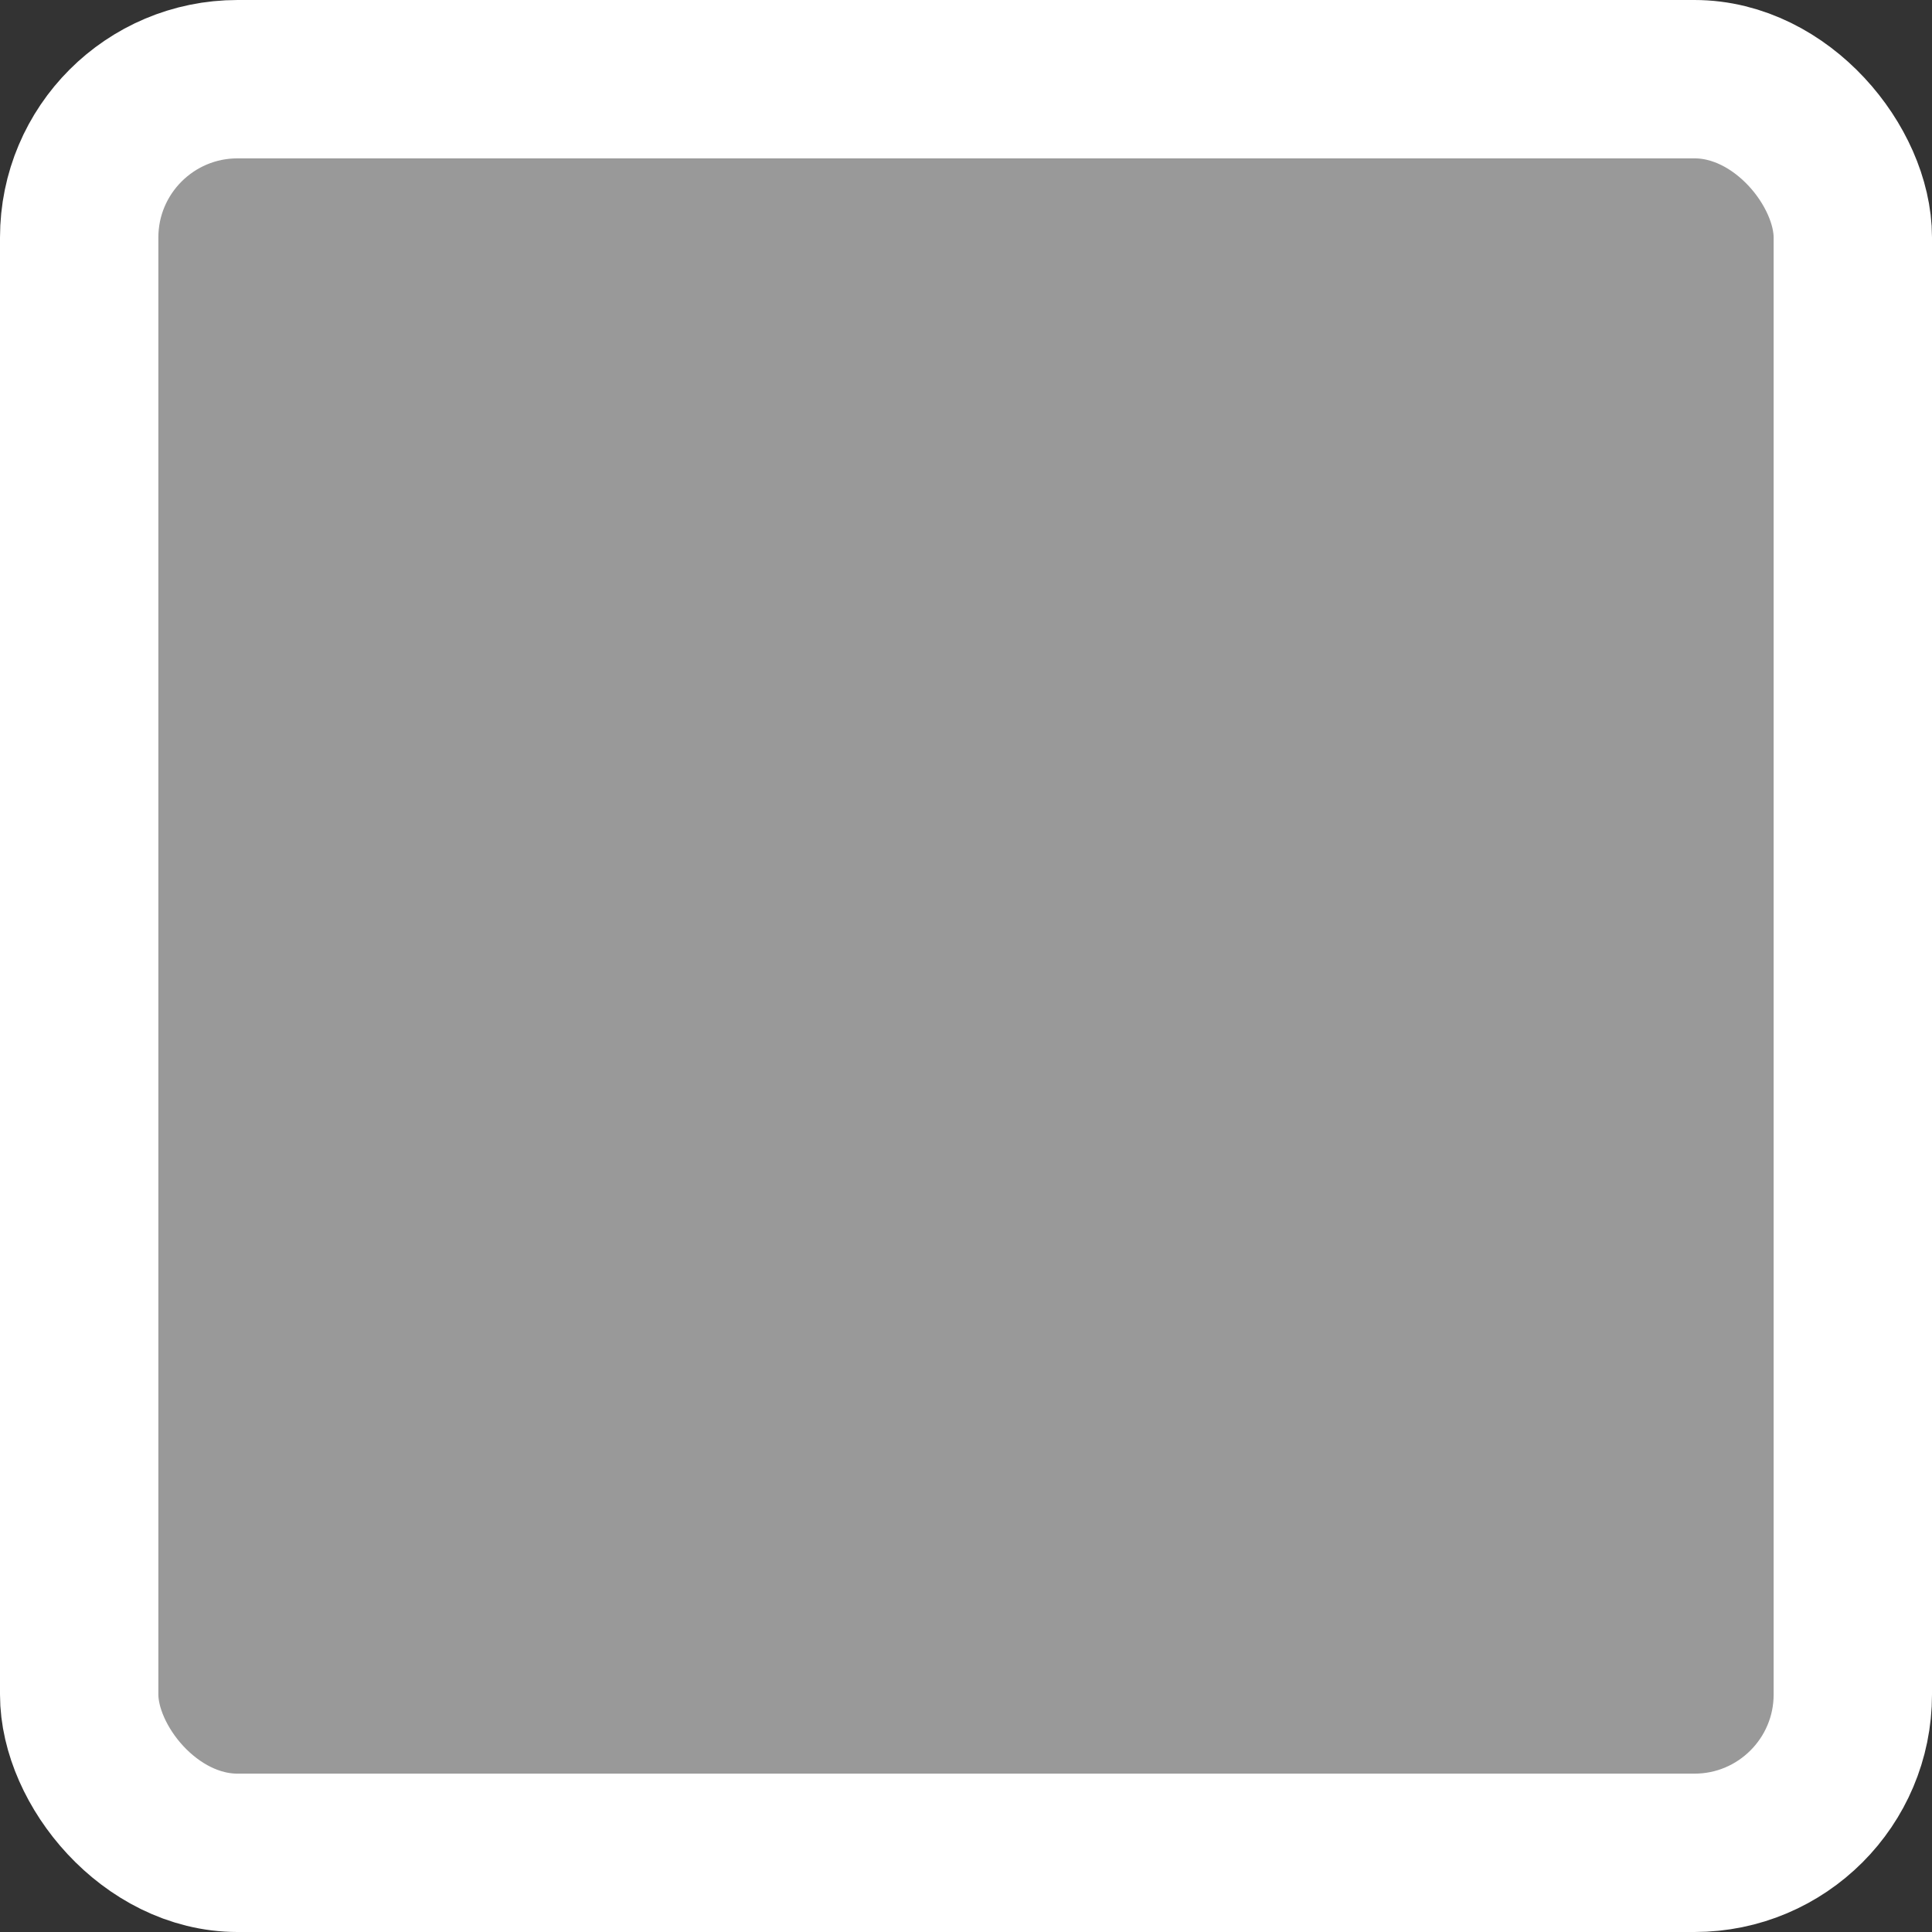 <?xml version="1.0" standalone="no"?>
<!DOCTYPE svg PUBLIC "-//W3C//DTD SVG 1.1//EN" 
"http://www.w3.org/Graphics/SVG/1.1/DTD/svg11.dtd">

<svg width="122" height="122" version="1.1" xmlns="http://www.w3.org/2000/svg">

<rect width="100%" height="100%" fill="#333333" stroke="none"/>

<rect x="5" y="5" rx="10" ry="10" width="112" height="112"
style="fill:white; stroke:white; stroke-width:10px; fill-opacity:0.5"/>

</svg>
